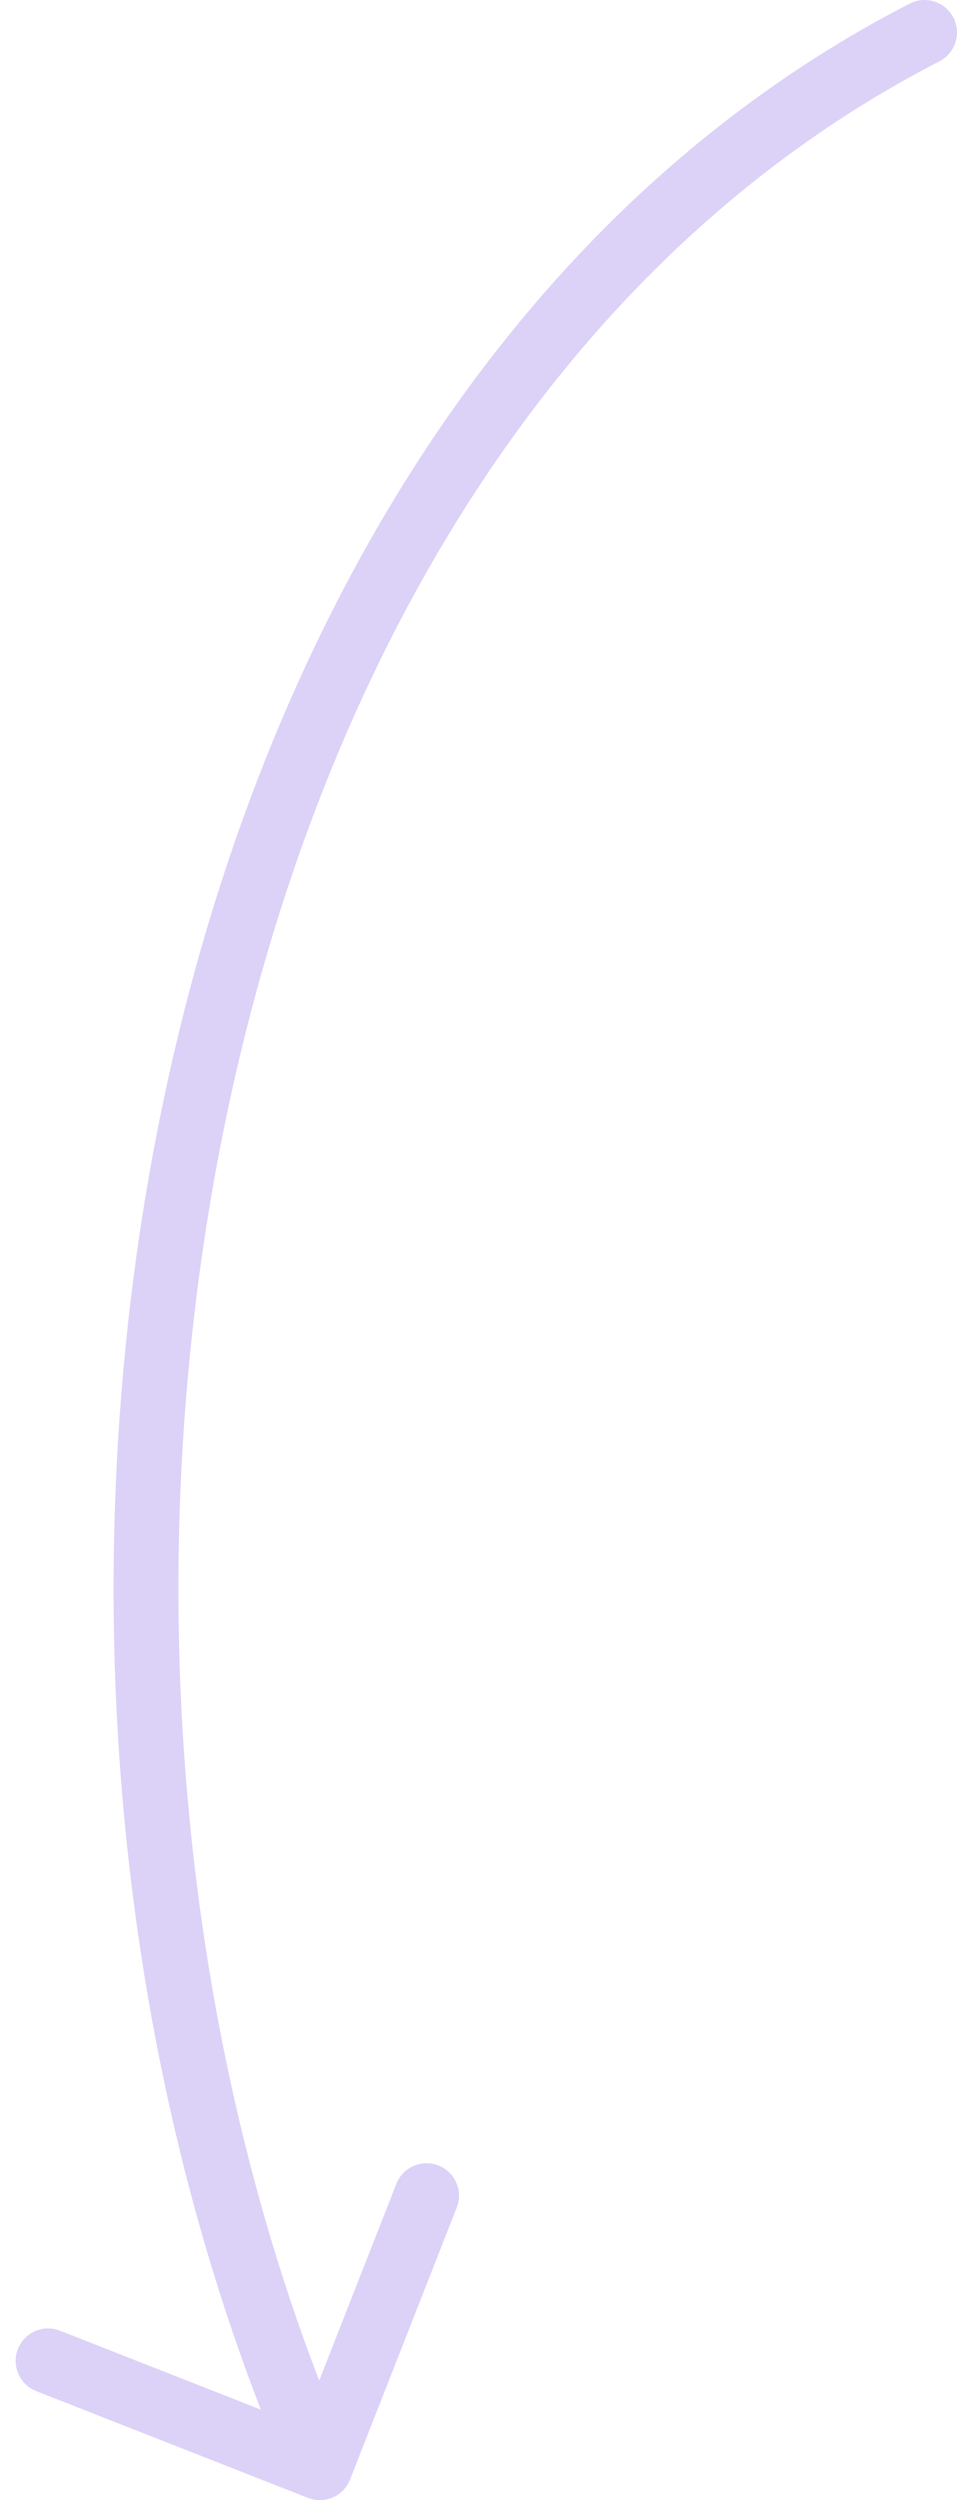 <svg width="59" height="154" viewBox="0 0 59 154" fill="none" xmlns="http://www.w3.org/2000/svg">
<path d="M56.085 0.221C57.068 -0.284 58.273 0.103 58.779 1.085C59.284 2.068 58.897 3.273 57.915 3.779L56.085 0.221ZM21.581 152.731C21.177 153.759 20.016 154.265 18.988 153.862L2.234 147.283C1.205 146.879 0.699 145.718 1.103 144.69C1.507 143.662 2.667 143.156 3.696 143.56L18.589 149.407L24.436 134.514C24.84 133.486 26.001 132.98 27.029 133.384C28.057 133.787 28.563 134.948 28.16 135.976L21.581 152.731ZM57.915 3.779C34.799 15.667 20.23 39.915 14.191 67.675C8.155 95.423 10.722 126.366 21.552 151.201L17.886 152.799C6.693 127.134 4.082 95.327 10.283 66.825C16.48 38.335 31.564 12.833 56.085 0.221L57.915 3.779Z" fill="#DCD2F8"/>
</svg>
